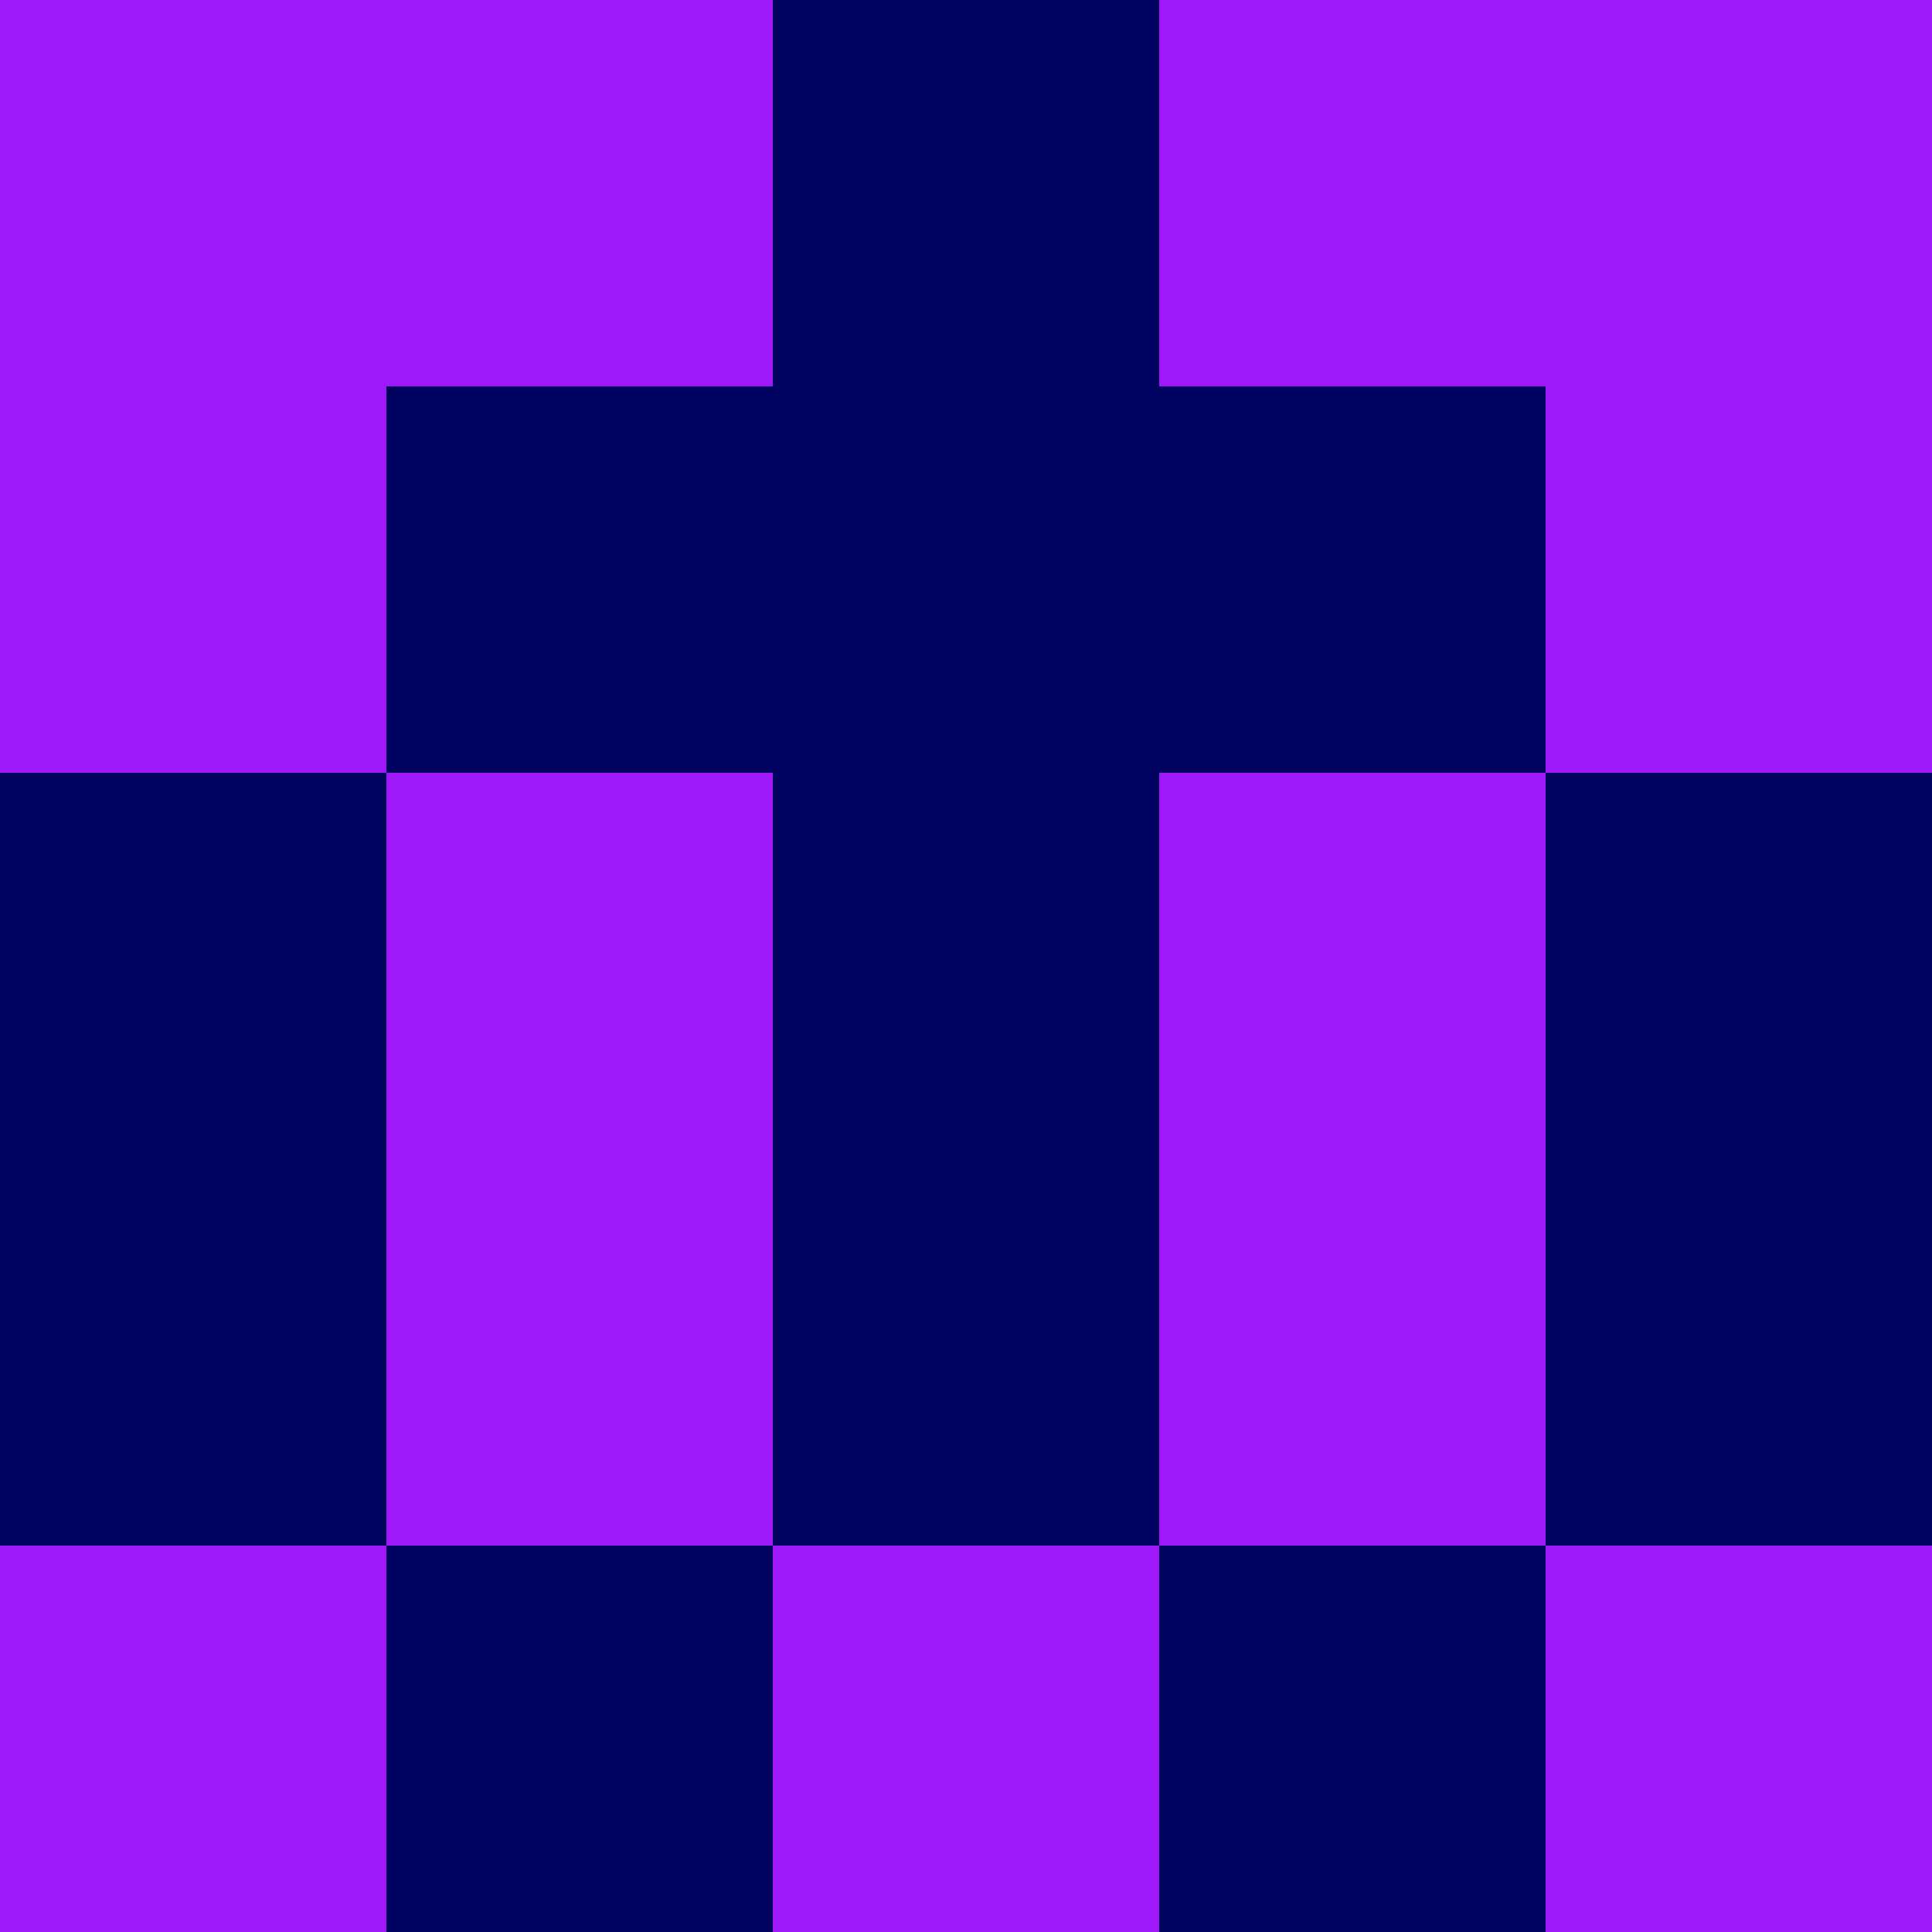 <?xml version="1.0" encoding="utf-8"?>
<!DOCTYPE svg PUBLIC "-//W3C//DTD SVG 20010904//EN"
        "http://www.w3.org/TR/2001/REC-SVG-20010904/DTD/svg10.dtd">

<svg width="400" height="400" viewBox="0 0 5 5"
    xmlns="http://www.w3.org/2000/svg"
    xmlns:xlink="http://www.w3.org/1999/xlink">
            <rect x="0" y="0" width="1" height="1" fill="#9D19F7" />
        <rect x="0" y="1" width="1" height="1" fill="#9D19F7" />
        <rect x="0" y="2" width="1" height="1" fill="#000260" />
        <rect x="0" y="3" width="1" height="1" fill="#000260" />
        <rect x="0" y="4" width="1" height="1" fill="#9D19F7" />
                <rect x="1" y="0" width="1" height="1" fill="#9D19F7" />
        <rect x="1" y="1" width="1" height="1" fill="#000260" />
        <rect x="1" y="2" width="1" height="1" fill="#9D19F7" />
        <rect x="1" y="3" width="1" height="1" fill="#9D19F7" />
        <rect x="1" y="4" width="1" height="1" fill="#000260" />
                <rect x="2" y="0" width="1" height="1" fill="#000260" />
        <rect x="2" y="1" width="1" height="1" fill="#000260" />
        <rect x="2" y="2" width="1" height="1" fill="#000260" />
        <rect x="2" y="3" width="1" height="1" fill="#000260" />
        <rect x="2" y="4" width="1" height="1" fill="#9D19F7" />
                <rect x="3" y="0" width="1" height="1" fill="#9D19F7" />
        <rect x="3" y="1" width="1" height="1" fill="#000260" />
        <rect x="3" y="2" width="1" height="1" fill="#9D19F7" />
        <rect x="3" y="3" width="1" height="1" fill="#9D19F7" />
        <rect x="3" y="4" width="1" height="1" fill="#000260" />
                <rect x="4" y="0" width="1" height="1" fill="#9D19F7" />
        <rect x="4" y="1" width="1" height="1" fill="#9D19F7" />
        <rect x="4" y="2" width="1" height="1" fill="#000260" />
        <rect x="4" y="3" width="1" height="1" fill="#000260" />
        <rect x="4" y="4" width="1" height="1" fill="#9D19F7" />
        
</svg>



